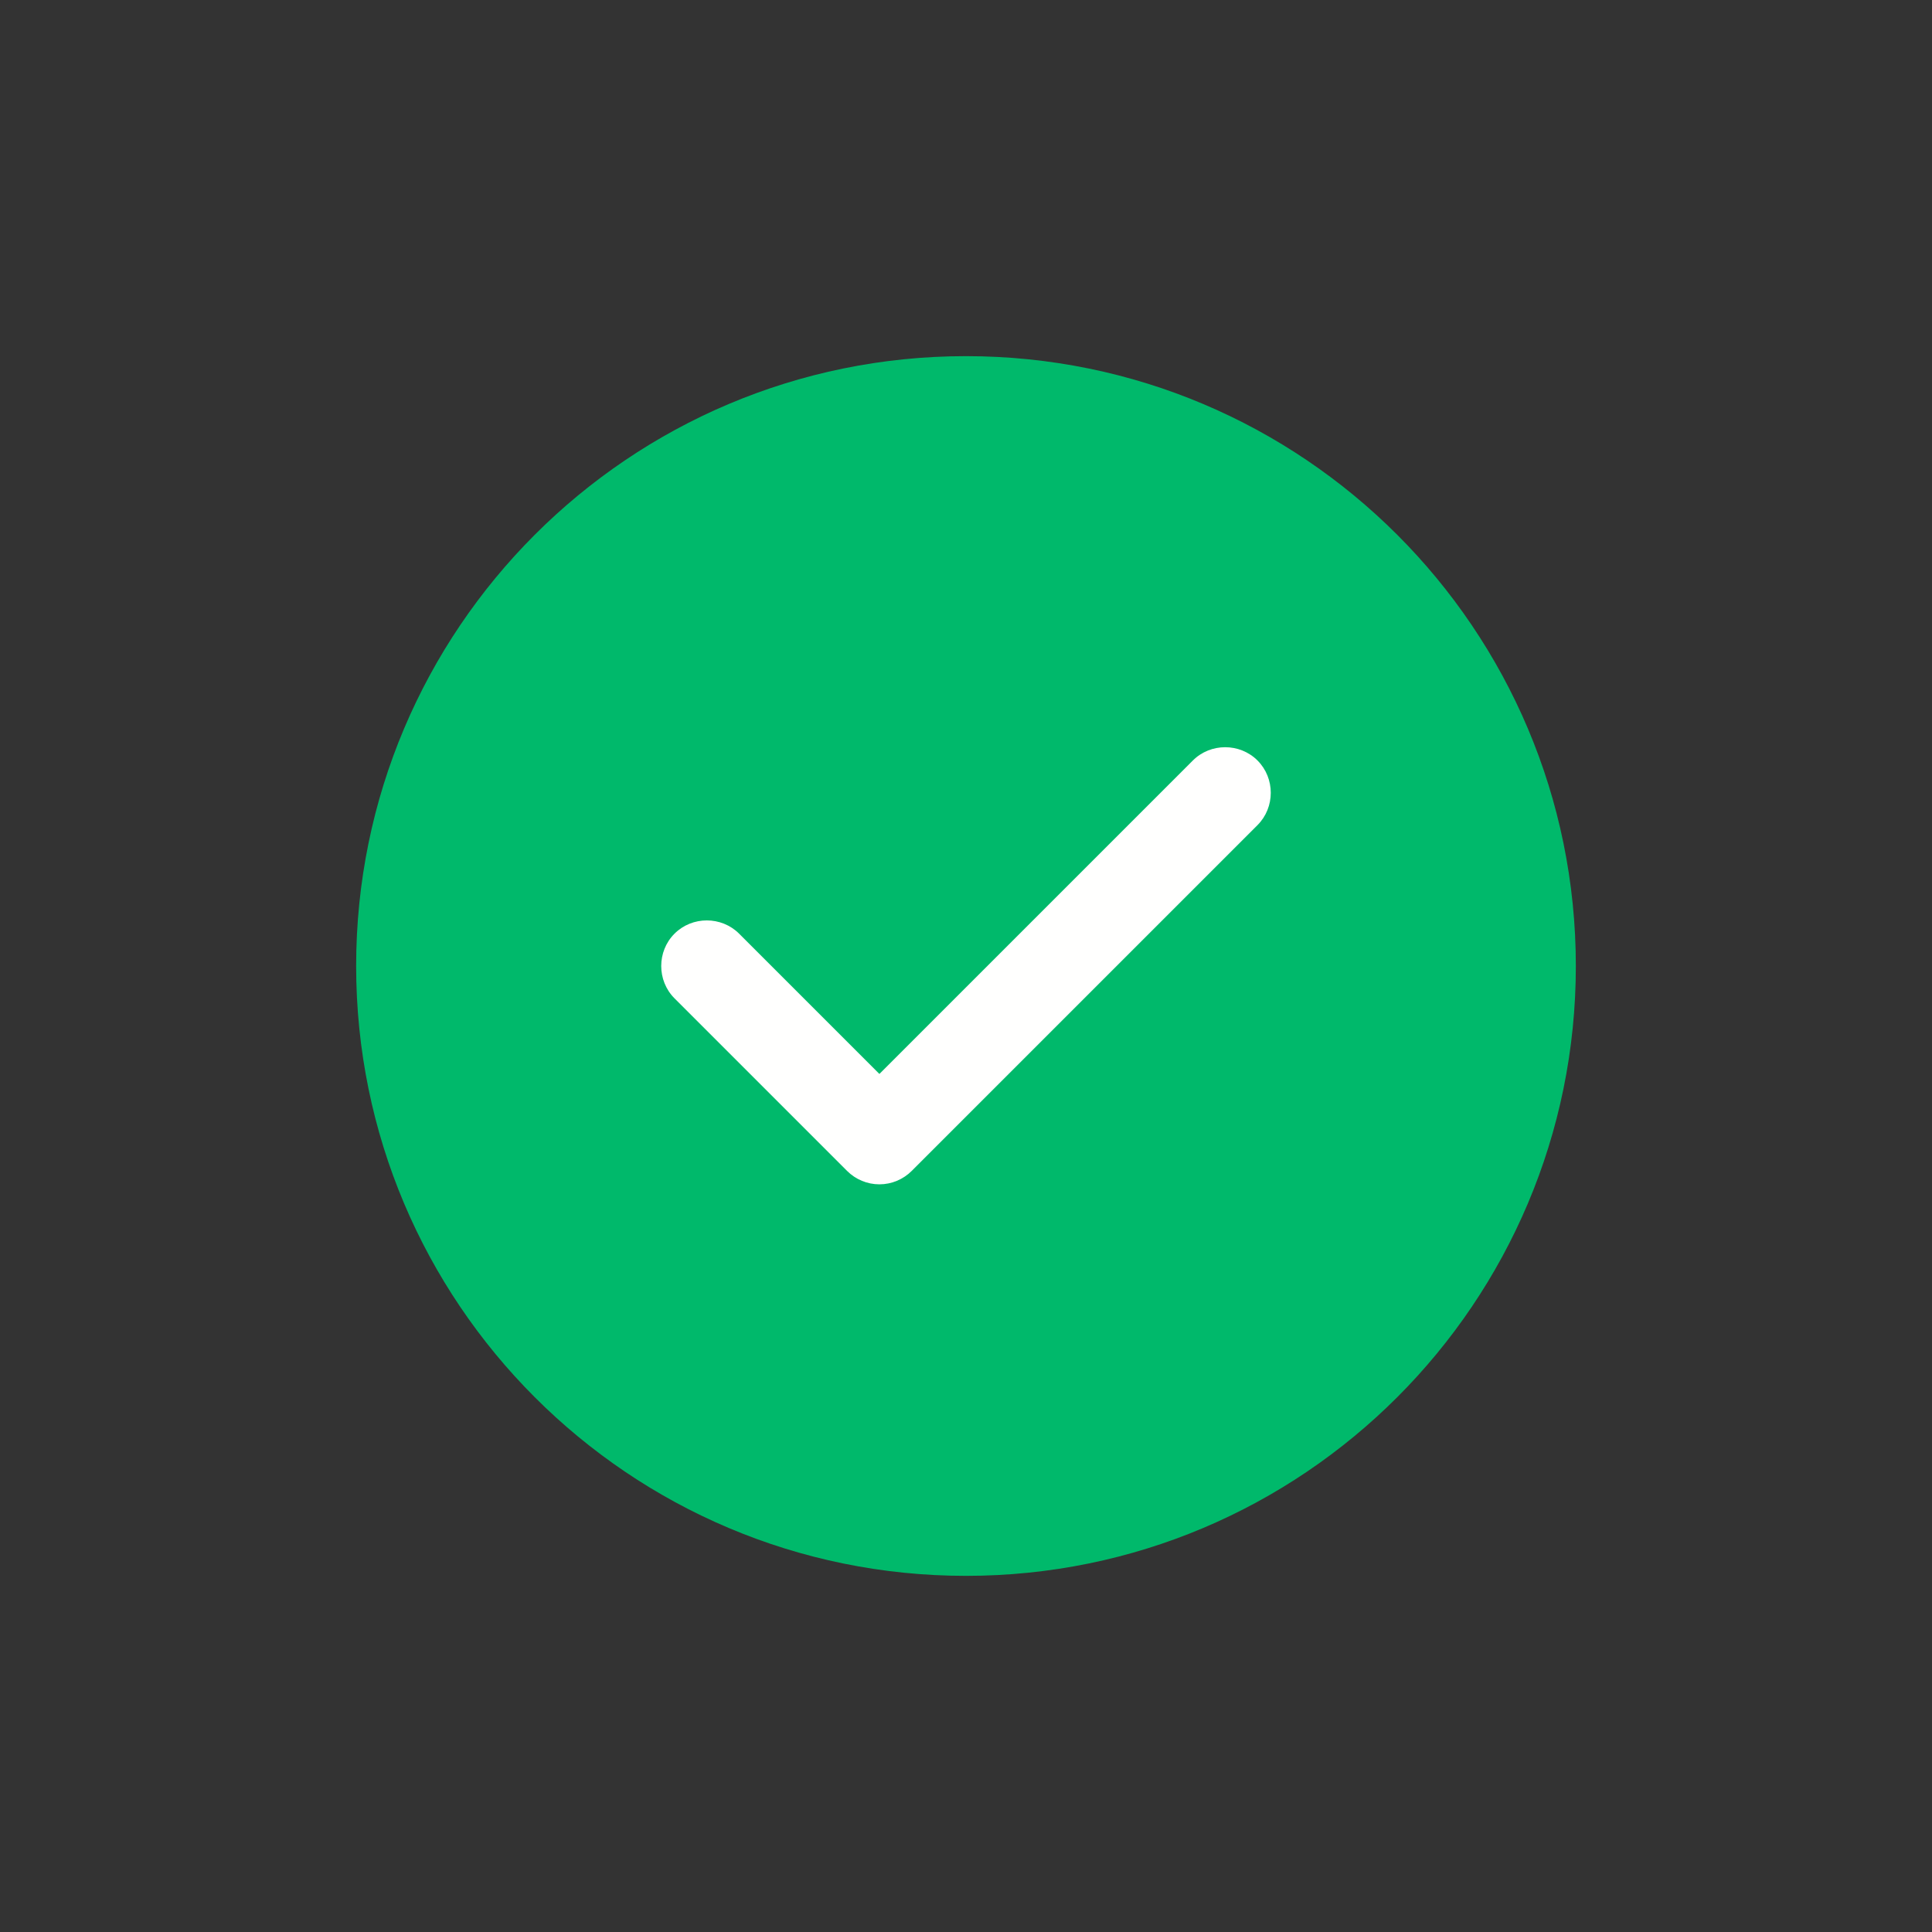 <svg
     width='132'
     height='132'
     viewBox='0 0 132 132'
     fill='none'
     xmlns='http://www.w3.org/2000/svg'
     className='w-[132px] h-[132px]'
     preserveAspectRatio='xMidYMid meet'
>
     <rect x="0" y="0" width="132" height="132" fill="#333333" stroke="none"/>
     <path
          d='M66 107.667C89.011 107.667 107.666 89.012 107.666 66C107.666 42.988 89.011 24.333 66 24.333C42.988 24.333 24.333 42.988 24.333 66C24.333 89.012 42.988 107.667 66 107.667Z'
          fill='#00B96B'
     />
     <path
          d='M60.083 80.917C59.25 80.917 58.458 80.583 57.875 80L46.083 68.208C44.875 67 44.875 65 46.083 63.792C47.291 62.583 49.291 62.583 50.5 63.792L60.083 73.375L81.5 51.958C82.708 50.75 84.708 50.75 85.916 51.958C87.125 53.167 87.125 55.167 85.916 56.375L62.291 80C61.708 80.583 60.916 80.917 60.083 80.917Z'
          fill='#FFFFFE'
     />
</svg>